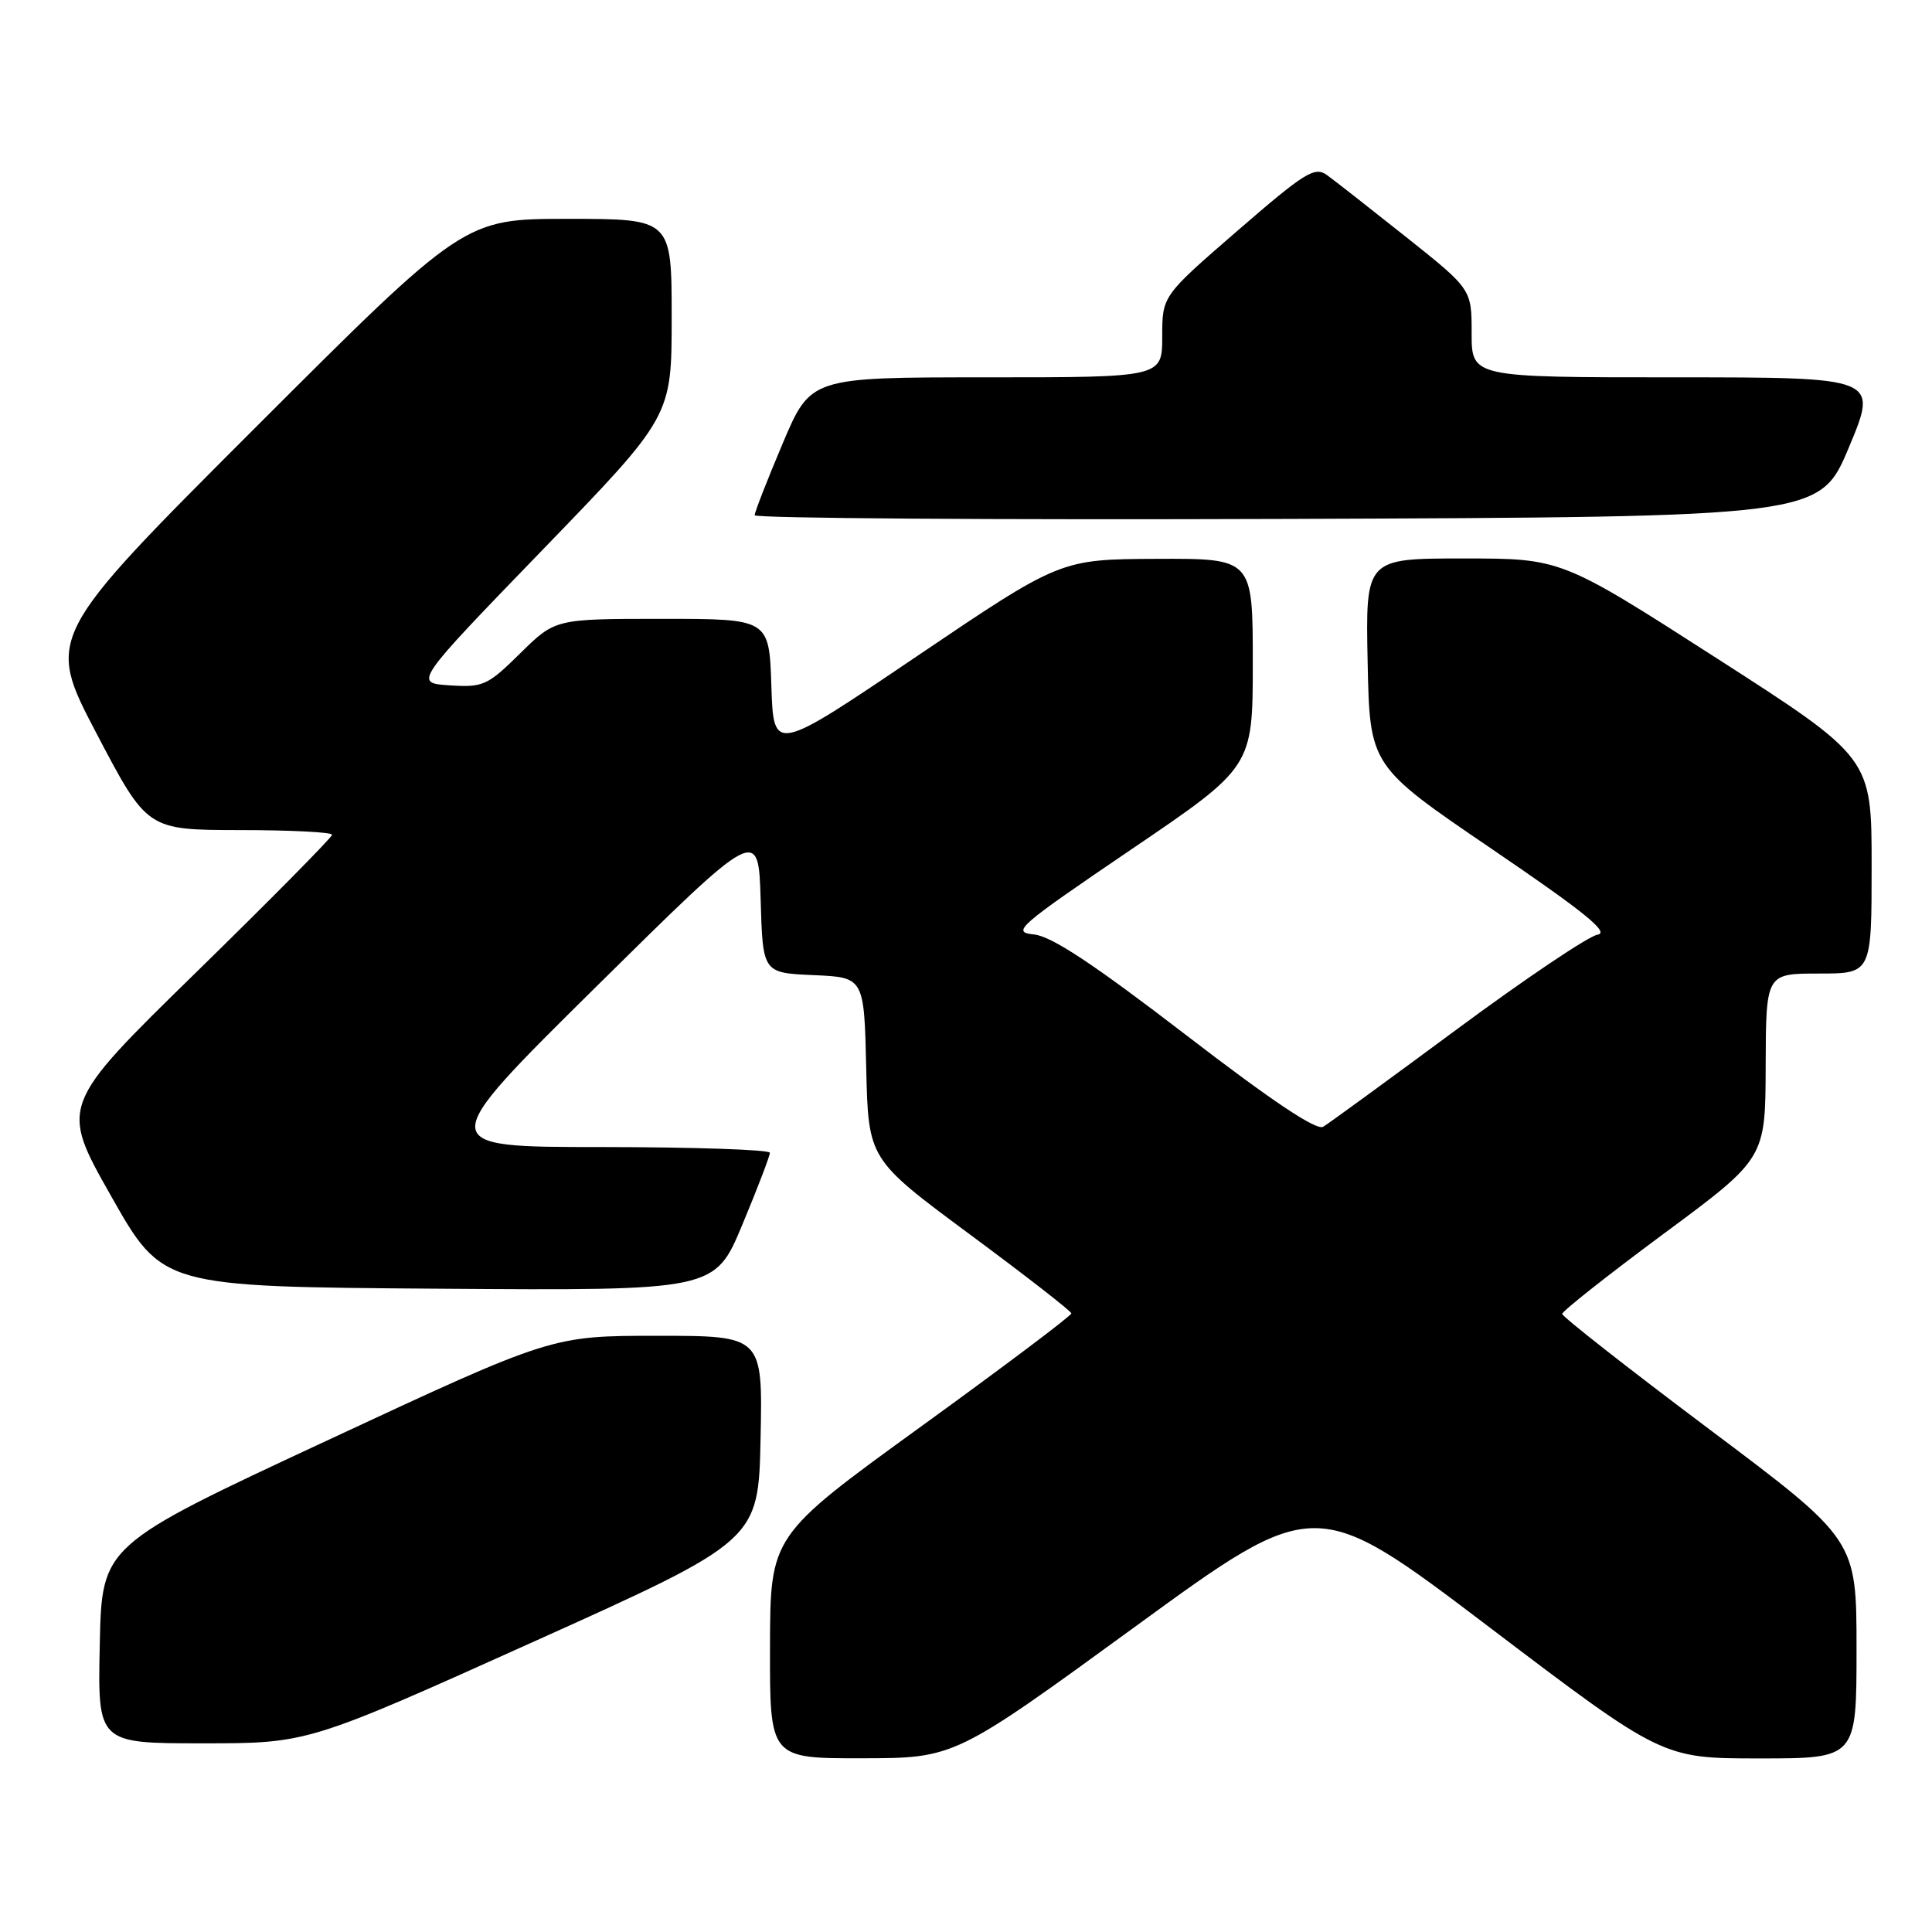 <?xml version="1.0" encoding="UTF-8" standalone="no"?>
<!DOCTYPE svg PUBLIC "-//W3C//DTD SVG 1.1//EN" "http://www.w3.org/Graphics/SVG/1.1/DTD/svg11.dtd" >
<svg xmlns="http://www.w3.org/2000/svg" xmlns:xlink="http://www.w3.org/1999/xlink" version="1.1" viewBox="0 0 256 256">
 <g >
 <path fill="currentColor"
d=" M 150.40 215.55 C 174.30 198.13 174.30 198.13 197.29 215.57 C 220.27 233.00 220.27 233.00 233.13 233.00 C 246.00 233.00 246.00 233.00 246.00 218.51 C 246.00 204.02 246.00 204.02 226.50 189.39 C 215.78 181.34 207.00 174.46 207.00 174.10 C 207.00 173.74 213.06 168.95 220.46 163.47 C 233.93 153.50 233.93 153.50 233.96 141.25 C 234.00 129.00 234.00 129.00 241.00 129.00 C 248.00 129.00 248.00 129.00 248.00 114.70 C 248.00 100.41 248.00 100.41 227.44 87.20 C 206.88 74.00 206.88 74.00 193.91 74.00 C 180.94 74.00 180.94 74.00 181.22 87.74 C 181.50 101.49 181.50 101.49 197.67 112.49 C 210.00 120.88 213.33 123.58 211.68 123.85 C 210.48 124.05 202.12 129.67 193.09 136.35 C 184.06 143.03 176.07 148.86 175.33 149.30 C 174.43 149.84 168.53 145.89 157.12 137.12 C 144.91 127.74 139.35 124.06 137.01 123.82 C 133.98 123.52 134.80 122.81 149.89 112.56 C 166.00 101.63 166.00 101.63 166.00 87.81 C 166.00 74.00 166.00 74.00 153.25 74.05 C 140.50 74.11 140.50 74.11 121.50 86.95 C 102.50 99.80 102.50 99.80 102.21 90.90 C 101.92 82.00 101.92 82.00 87.75 82.00 C 73.57 82.00 73.57 82.00 68.94 86.56 C 64.59 90.85 64.02 91.10 59.57 90.81 C 54.83 90.50 54.83 90.50 71.91 72.84 C 89.00 55.18 89.00 55.18 89.00 42.09 C 89.00 29.00 89.00 29.00 75.26 29.00 C 61.51 29.00 61.51 29.00 33.80 56.70 C 6.09 84.40 6.09 84.40 12.79 97.19 C 19.50 109.97 19.50 109.97 31.75 109.99 C 38.49 109.99 44.00 110.27 44.00 110.61 C 44.00 110.95 35.89 119.16 25.97 128.86 C 7.93 146.50 7.93 146.50 14.73 158.50 C 21.52 170.50 21.52 170.50 58.12 170.76 C 94.72 171.02 94.72 171.02 98.37 162.26 C 100.38 157.44 102.02 153.16 102.01 152.75 C 102.01 152.34 91.99 152.00 79.75 151.99 C 57.50 151.99 57.50 151.99 79.00 130.74 C 100.50 109.50 100.50 109.50 100.79 119.21 C 101.07 128.91 101.07 128.91 107.79 129.21 C 114.50 129.50 114.50 129.50 114.78 141.55 C 115.06 153.60 115.06 153.60 128.49 163.55 C 135.88 169.02 141.95 173.74 141.96 174.03 C 141.98 174.33 133.01 181.08 122.03 189.03 C 102.06 203.50 102.06 203.50 102.03 218.25 C 102.00 233.00 102.00 233.00 114.25 232.98 C 126.50 232.96 126.50 232.96 150.40 215.55 Z  M 70.65 217.56 C 100.50 204.12 100.50 204.12 100.78 190.56 C 101.06 177.00 101.06 177.00 87.09 177.00 C 73.12 177.00 73.12 177.00 43.31 190.89 C 13.50 204.77 13.50 204.77 13.22 217.89 C 12.94 231.00 12.94 231.00 26.87 231.00 C 40.80 231.00 40.80 231.00 70.65 217.56 Z  M 245.00 59.25 C 248.87 50.00 248.87 50.00 221.94 50.00 C 195.00 50.00 195.00 50.00 195.00 44.16 C 195.00 38.32 195.00 38.32 186.32 31.41 C 181.54 27.61 176.82 23.91 175.82 23.19 C 174.20 22.03 172.90 22.84 164.00 30.55 C 154.00 39.21 154.00 39.21 154.00 44.60 C 154.00 50.00 154.00 50.00 130.71 50.00 C 107.42 50.00 107.42 50.00 103.71 58.76 C 101.67 63.58 100.00 67.86 100.00 68.27 C 100.00 68.68 131.75 68.90 170.56 68.76 C 241.13 68.50 241.13 68.50 245.00 59.25 Z "/>
</g>
</svg>